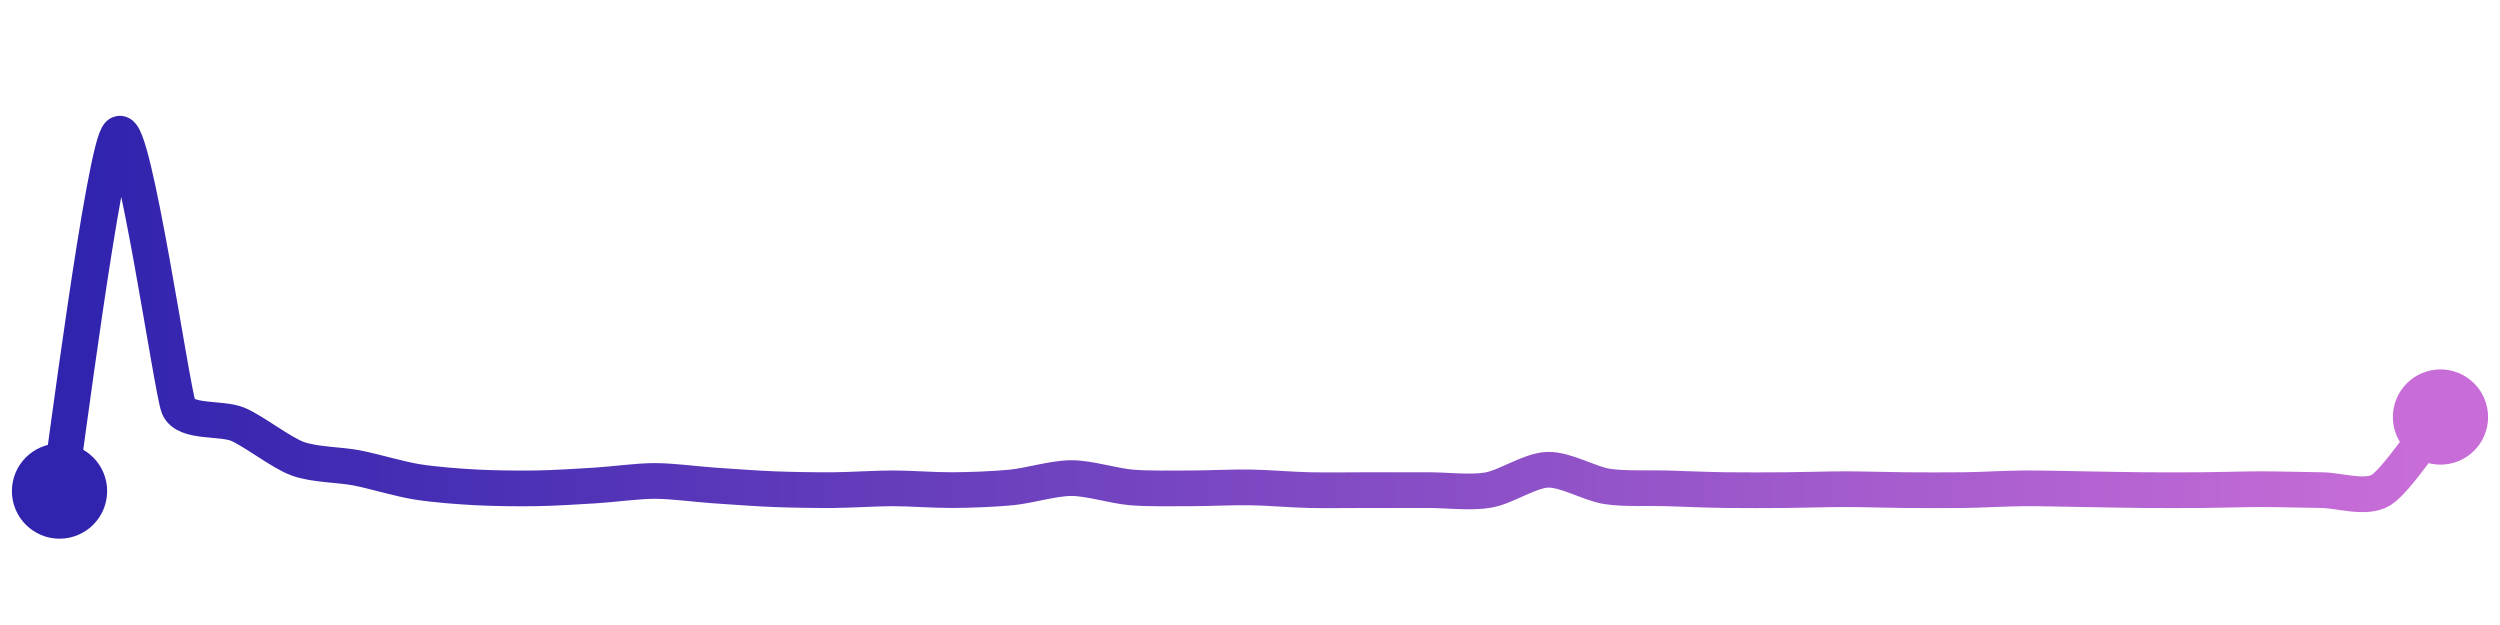 <svg width="200" height="50" viewBox="0 0 210 50" xmlns="http://www.w3.org/2000/svg">
    <defs>
        <linearGradient x1="0%" y1="0%" x2="100%" y2="0%" id="a">
            <stop stop-color="#3023AE" offset="0%"/>
            <stop stop-color="#C86DD7" offset="100%"/>
        </linearGradient>
    </defs>
    <path stroke="url(#a)"
          stroke-width="3"
          stroke-linejoin="round"
          stroke-linecap="round"
          d="M5 40 C 5.25 38.52, 8.78 10.87, 10 10 S 14.43 31.54, 15 32.93 S 18.62 33.8, 20 34.4 S 23.59 36.76, 25 37.28 S 28.53 37.77, 30 38.06 S 33.52 38.98, 35 39.22 S 38.5 39.61, 40 39.69 S 43.5 39.79, 45 39.77 S 48.5 39.62, 50 39.53 S 53.5 39.15, 55 39.15 S 58.5 39.43, 60 39.53 S 63.5 39.78, 65 39.84 S 68.5 39.93, 70 39.92 S 73.5 39.77, 75 39.77 S 78.5 39.93, 80 39.92 S 83.51 39.84, 85 39.69 S 88.5 38.91, 90 38.91 S 93.51 39.56, 95 39.69 S 98.5 39.77, 100 39.77 S 103.5 39.67, 105 39.69 S 108.5 39.89, 110 39.92 S 113.5 39.92, 115 39.92 S 118.5 39.92, 120 39.92 S 123.52 40.17, 125 39.92 S 128.5 38.26, 130 38.21 S 133.52 39.38, 135 39.61 S 138.5 39.72, 140 39.77 S 143.5 39.9, 145 39.92 S 148.5 39.93, 150 39.92 S 153.5 39.84, 155 39.84 S 158.5 39.91, 160 39.92 S 163.5 39.94, 165 39.92 S 168.5 39.78, 170 39.77 S 173.5 39.82, 175 39.84 S 178.5 39.91, 180 39.92 S 183.5 39.93, 185 39.92 S 188.5 39.84, 190 39.84 S 193.5 39.91, 195 39.92 S 198.72 40.7, 200 39.92 S 204.05 34.94, 205 33.78"
          fill="none"/>
    <circle r="4" cx="5" cy="40" fill="#3023AE"/>
    <circle r="4" cx="205" cy="33.78" fill="#C86DD7"/>      
</svg>